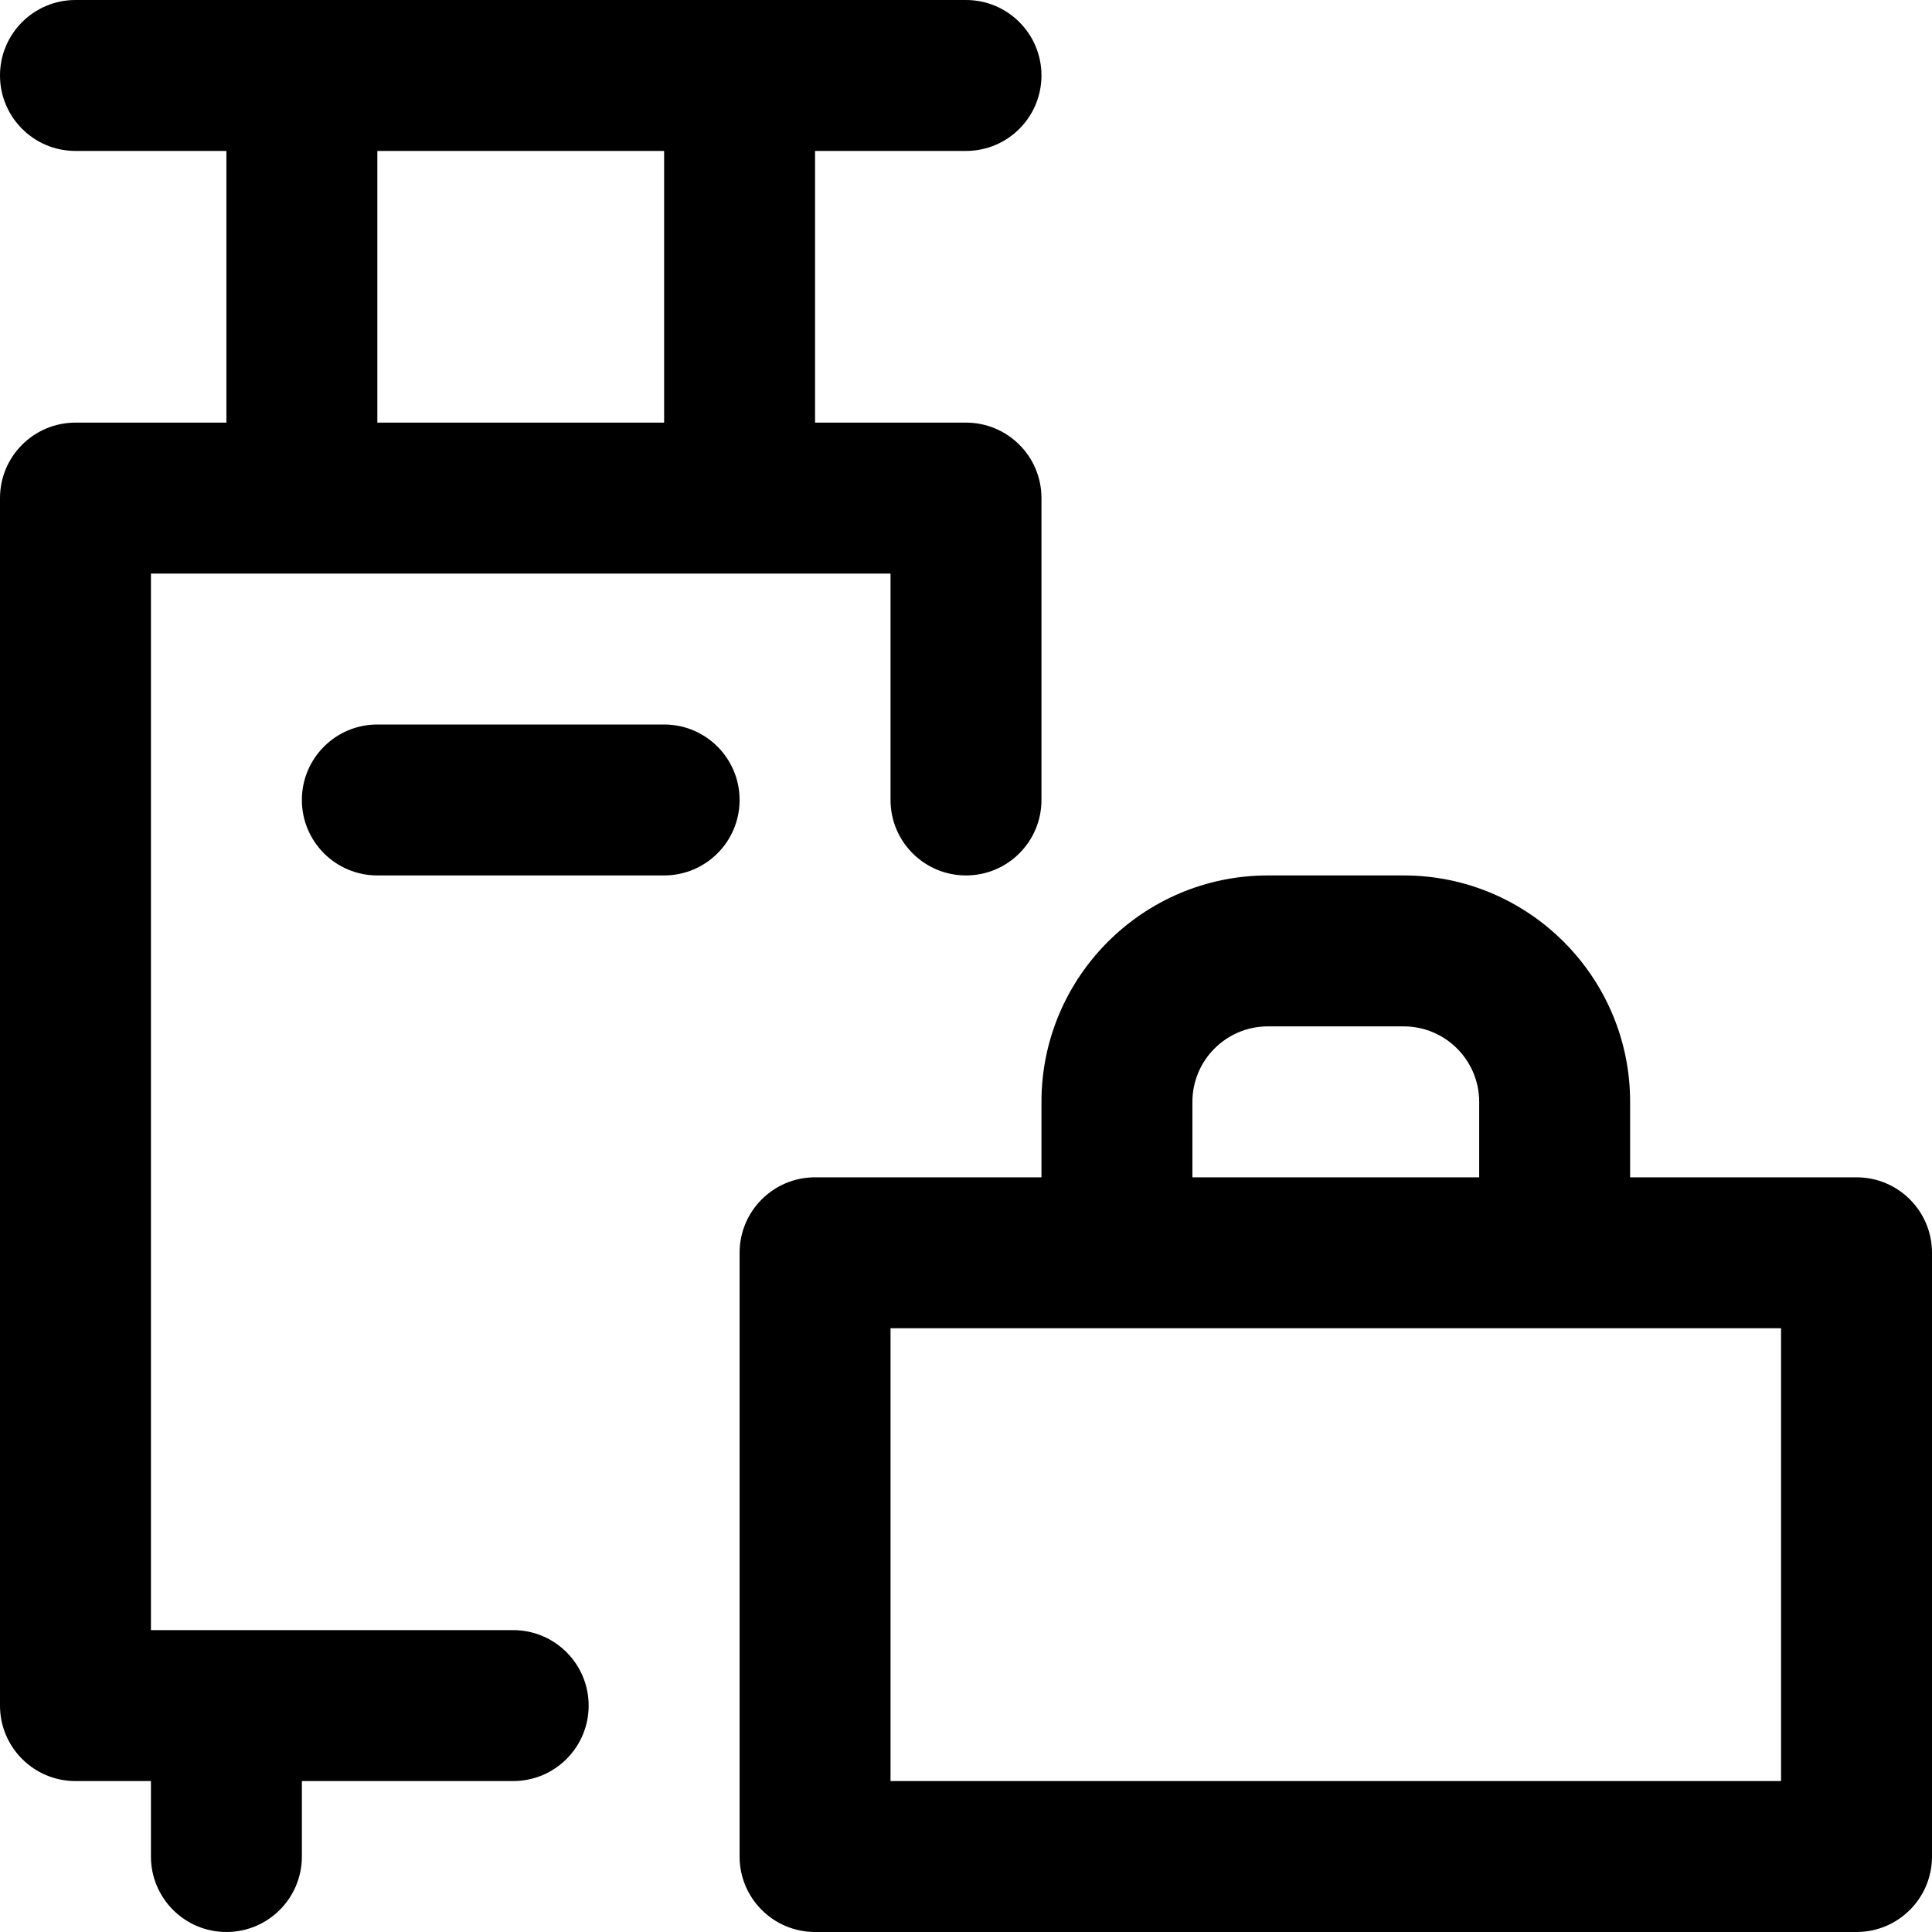 <svg id="Capa_1" enable-background="new 0 0 512 512" height="512" viewBox="0 0 512 512" width="512" xmlns="http://www.w3.org/2000/svg"><g><path d="m136 432h-96v-280h196v60c0 11.046 8.954 20 20 20s20-8.954 20-20v-80c0-11.046-8.954-20-20-20h-40v-72h40c11.046 0 20-8.954 20-20s-8.954-20-20-20h-236c-11.046 0-20 8.954-20 20s8.954 20 20 20h40v72h-40c-11.046 0-20 8.954-20 20v320c0 11.046 8.954 20 20 20h20v20c0 11.046 8.954 20 20 20s20-8.954 20-20v-20h56c11.046 0 20-8.954 20-20s-8.954-20-20-20zm-36-392h76v72h-76z"/><path d="m492 312h-60v-20c0-33.084-26.916-60-60-60h-36c-33.084 0-60 26.916-60 60v20h-60c-11.046 0-20 8.954-20 20v160c0 11.046 8.954 20 20 20h276c11.046 0 20-8.954 20-20v-160c0-11.046-8.954-20-20-20zm-176-20c0-11.028 8.972-20 20-20h36c11.028 0 20 8.972 20 20v20h-76zm156 180h-236v-120h236z"/><path d="m176 192h-76c-11.046 0-20 8.954-20 20s8.954 20 20 20h76c11.046 0 20-8.954 20-20s-8.954-20-20-20z"/></g></svg>